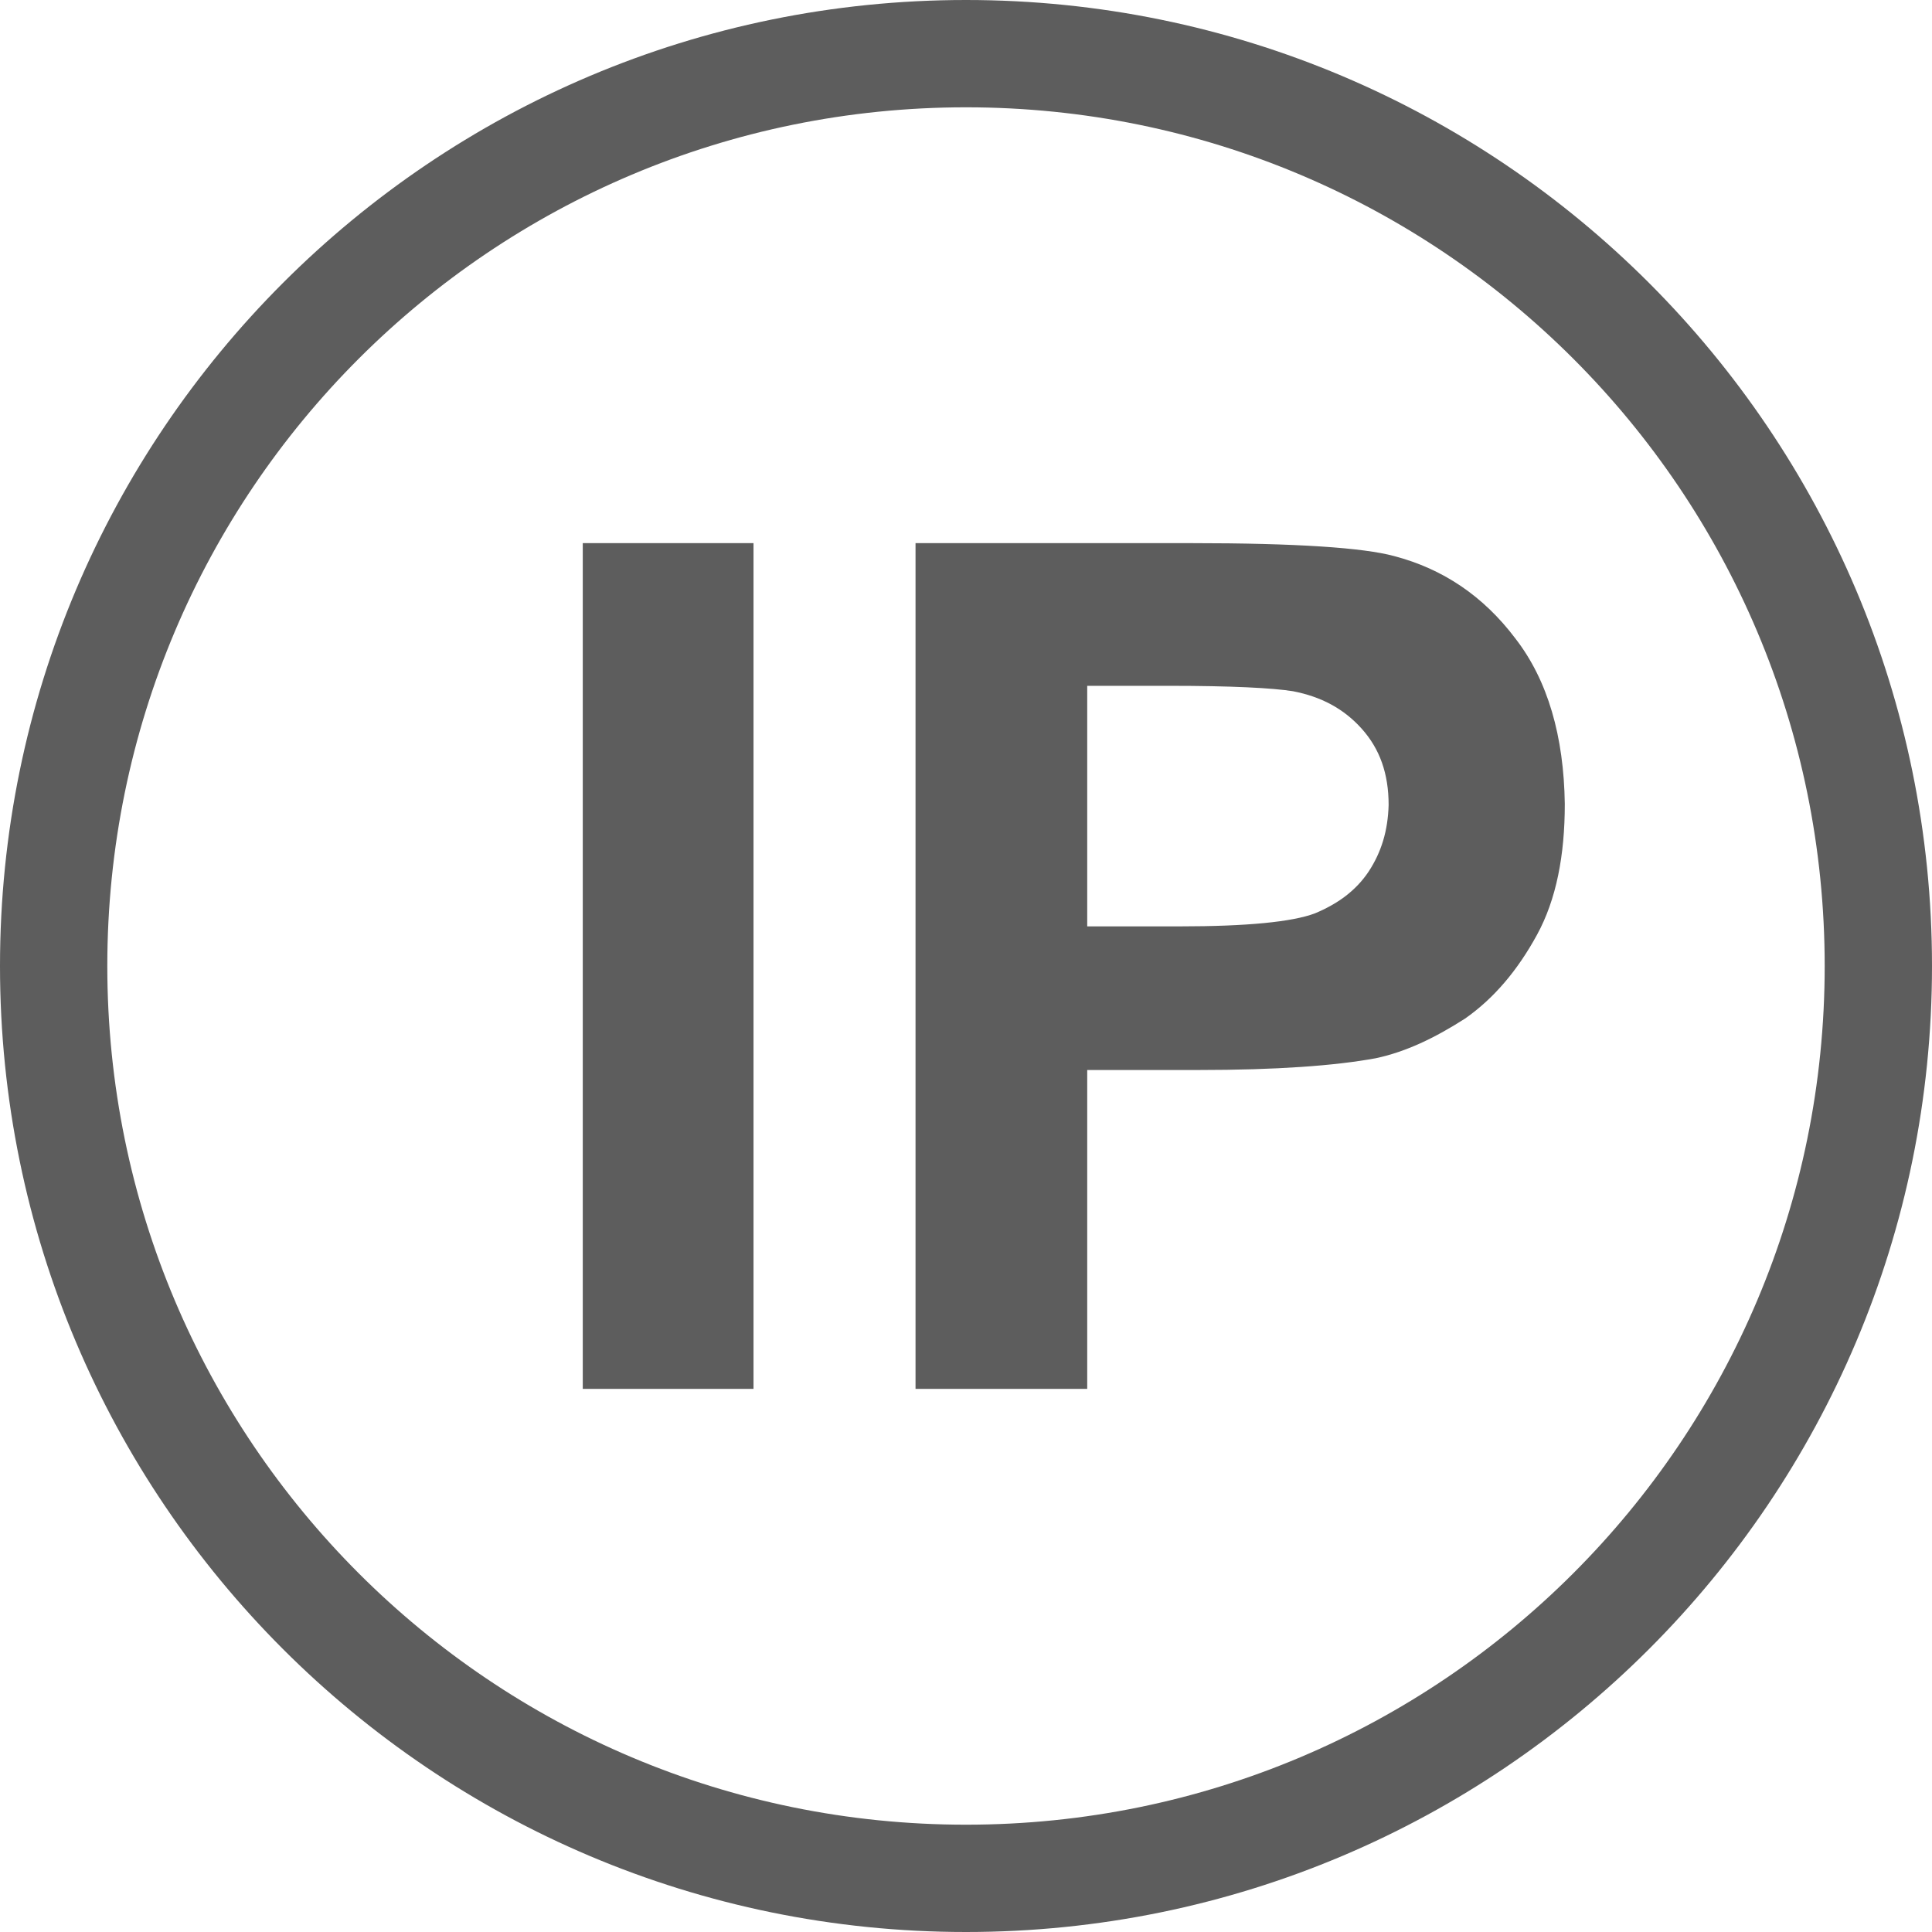 <?xml version="1.0" standalone="no"?><!DOCTYPE svg PUBLIC "-//W3C//DTD SVG 1.1//EN" "http://www.w3.org/Graphics/SVG/1.1/DTD/svg11.dtd"><svg t="1588227907555" class="icon" viewBox="0 0 1024 1024" version="1.1" xmlns="http://www.w3.org/2000/svg" p-id="3546" xmlns:xlink="http://www.w3.org/1999/xlink" width="200" height="200"><defs><style type="text/css"></style></defs><path d="M512 0C229.25 0 0 229.25 0 512c0 282.75 229.25 512 512 512 282.75 0 512-229.25 512-512C1024 229.25 794.75 0 512 0z m0 967.125c-251.5 0-455.125-203.625-455.125-455.125 0-251.5 203.625-455.125 455.125-455.125 251.5 0 455.125 203.625 455.125 455.125 0 251.5-203.625 455.125-455.125 455.125z m0 0" fill="#5D5D5D" p-id="3547"></path><path d="M308.875 287.875h90.5v448.25h-90.5V287.875z m494.375 50.625c-17.125-22.75-38.625-37-64.25-43.75-16.5-4.5-52.375-6.875-107.5-6.875h-146.25v448.25H576.25V567.125h59.125c41 0 72.25-2.25 93.875-6.25 15.875-3.375 31.25-10.75 47.25-21 15.375-10.75 27.875-25.625 38.125-44.375s14.75-42.125 14.75-69.375c-0.5-35.875-9-65.5-26.125-87.625z m-77.875 123.5c-6.875 10.25-16.5 17.125-28.5 22.125-12 4.5-35.875 6.875-71.625 6.875H576.25v-127.5h43.75c32.375 0 54.625 1.125 65.375 2.875 14.75 2.875 26.75 9.125 36.375 19.875 9.625 10.75 14.25 23.875 14.25 40.375-0.375 13.75-3.875 25.125-10.625 35.375z m0 0" fill="#5D5D5D" p-id="3548"></path></svg>